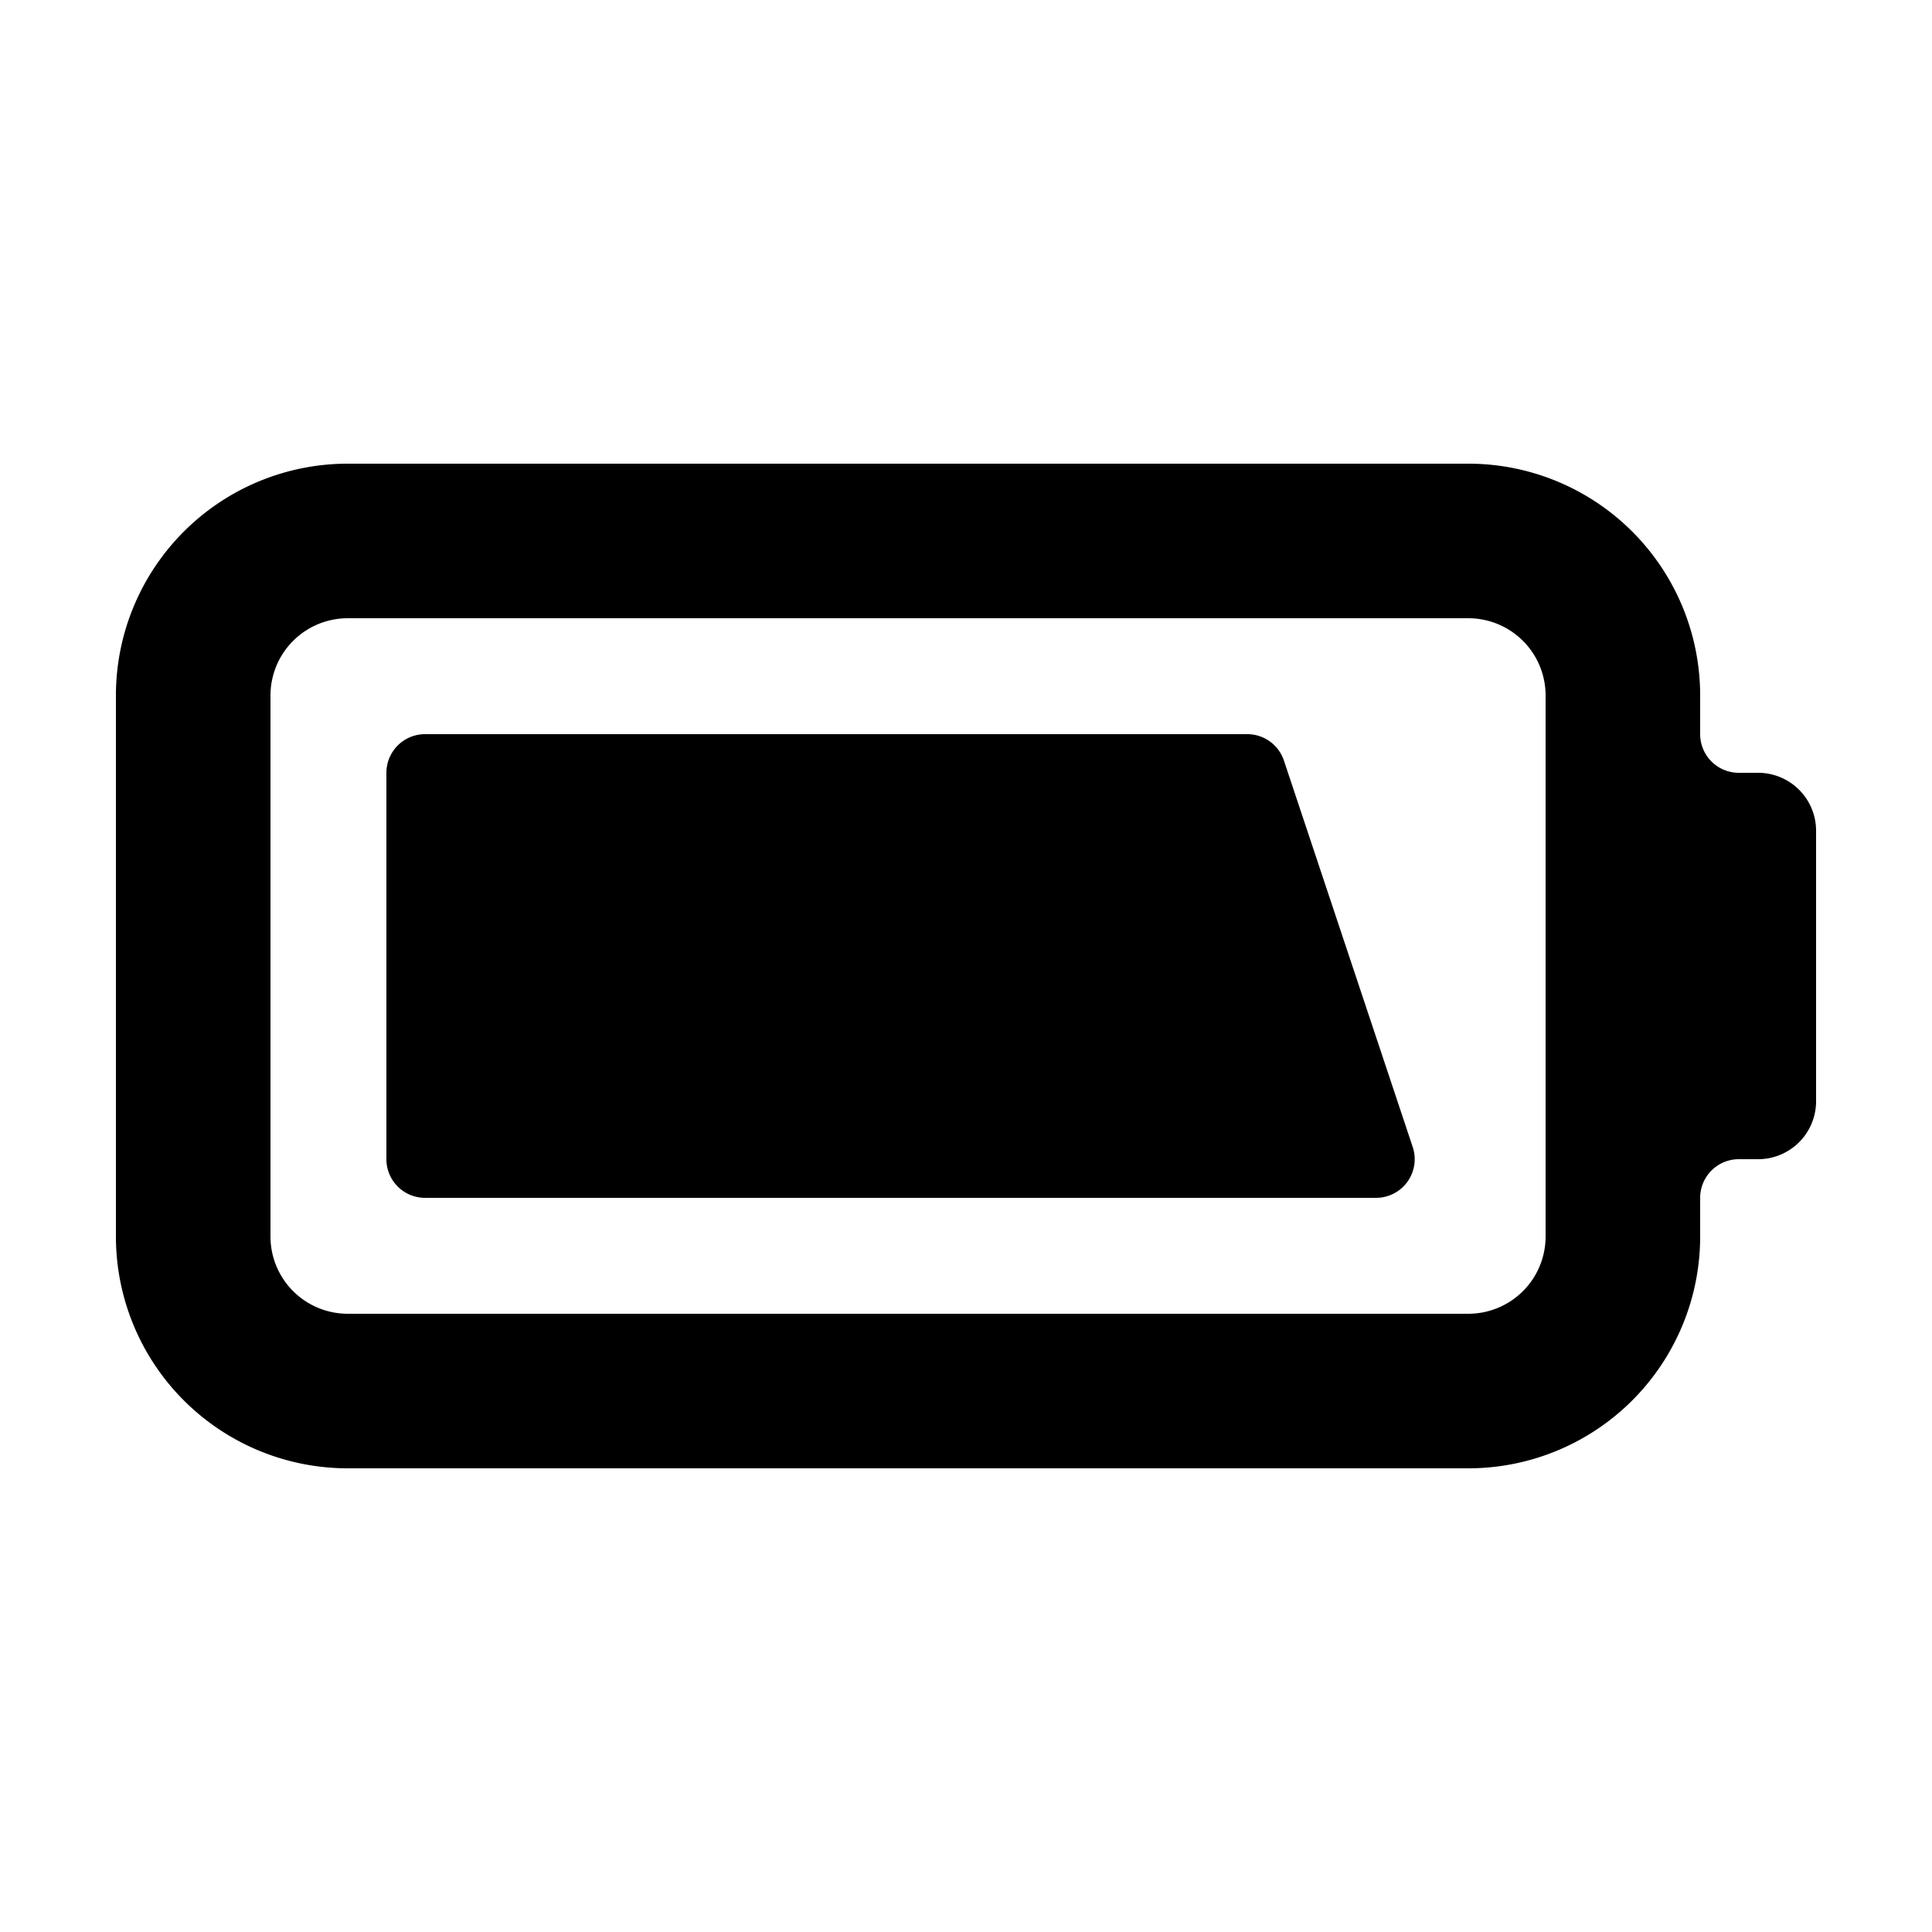 <?xml version="1.0" standalone="no"?><!DOCTYPE svg PUBLIC "-//W3C//DTD SVG 1.1//EN" "http://www.w3.org/Graphics/SVG/1.1/DTD/svg11.dtd"><svg t="1572681583304" class="icon" viewBox="0 0 1024 1024" version="1.1" xmlns="http://www.w3.org/2000/svg" p-id="42683" xmlns:xlink="http://www.w3.org/1999/xlink" width="200" height="200"><defs><style type="text/css"></style></defs><path d="M921.6 409.6h10.24a30.72 30.72 0 0 1 30.72 30.72v143.36a30.72 30.72 0 0 1-30.72 30.72H921.6a20.48 20.48 0 0 0-20.48 20.48v20.48a122.88 122.88 0 0 1-122.88 122.88H184.32a122.88 122.88 0 0 1-122.88-122.88V368.64a122.88 122.88 0 0 1 122.88-122.88h593.92a122.88 122.88 0 0 1 122.88 122.88v20.48a20.48 20.48 0 0 0 20.48 20.48zM184.32 327.68a40.96 40.96 0 0 0-40.96 40.96v286.72a40.96 40.96 0 0 0 40.96 40.96h593.92a40.96 40.96 0 0 0 40.96-40.96V368.64a40.96 40.96 0 0 0-40.96-40.96H184.32z m40.96 61.44h435.814a20.48 20.48 0 0 1 19.415 14.008l68.26 204.8A20.48 20.48 0 0 1 729.354 634.88H225.28a20.48 20.48 0 0 1-20.48-20.48V409.6a20.48 20.48 0 0 1 20.48-20.48z" p-id="42684"></path></svg>